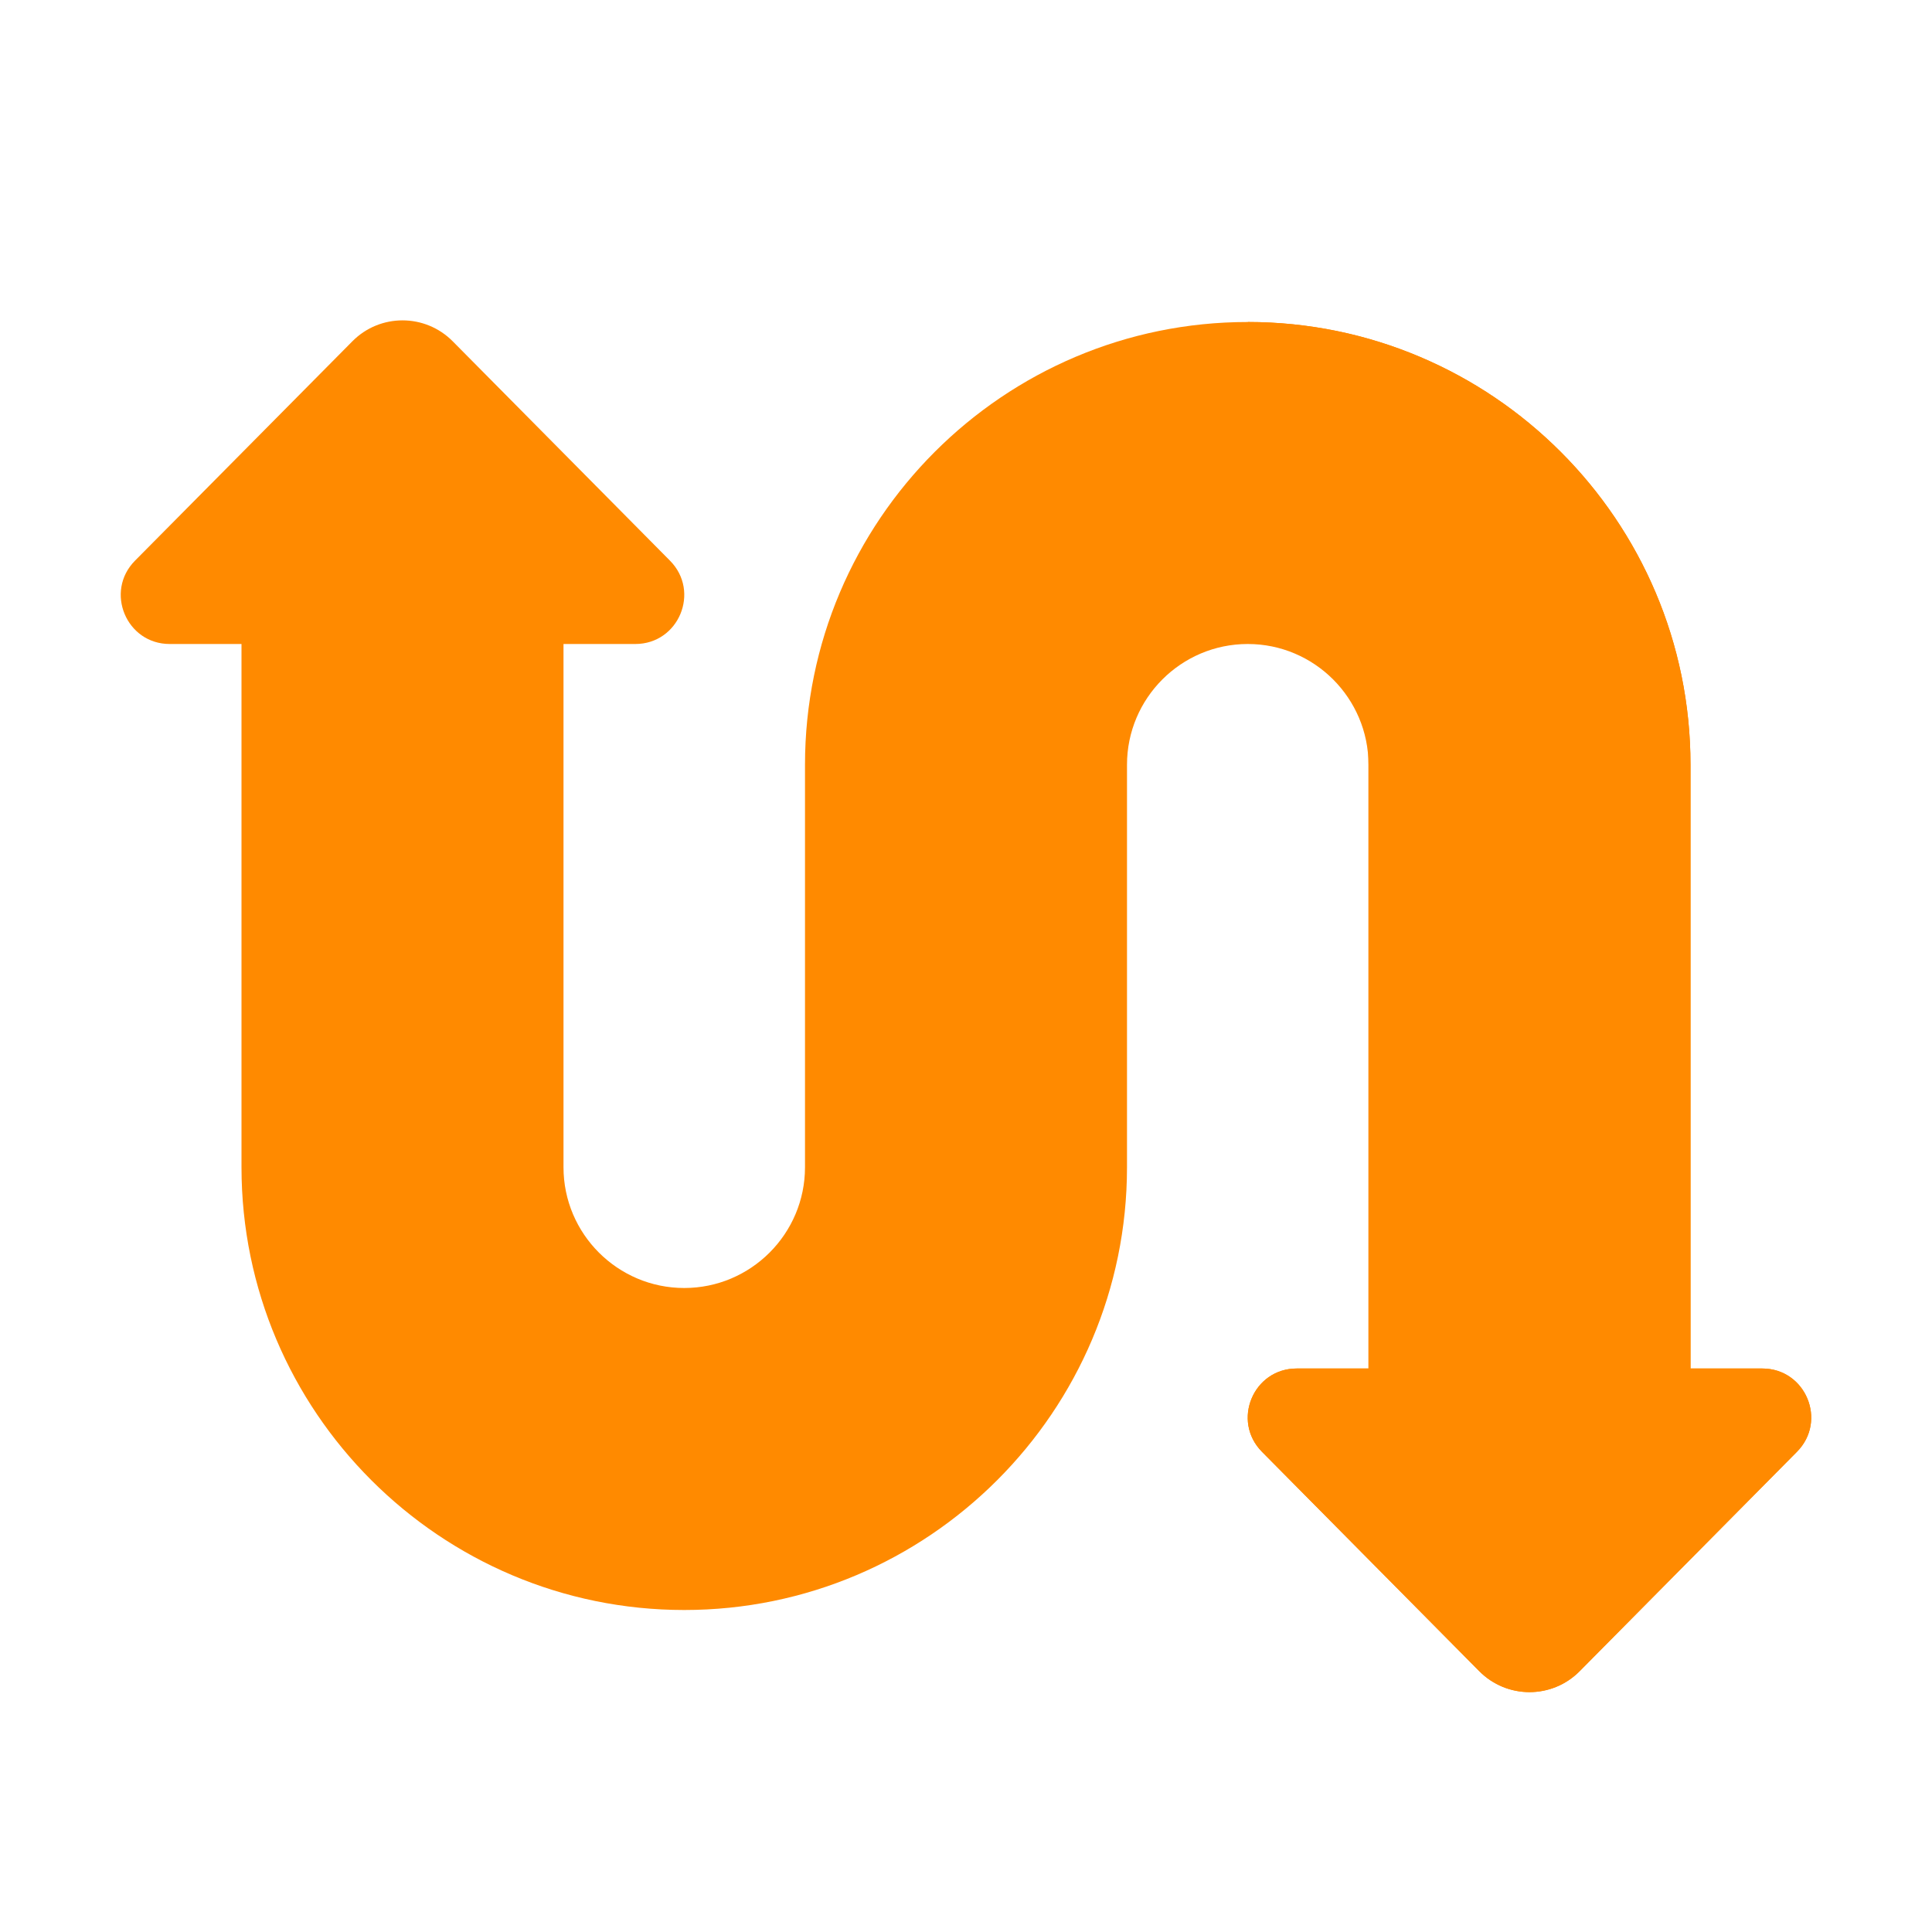 <svg width="24" height="24" viewBox="0 0 24 24" fill="none" xmlns="http://www.w3.org/2000/svg">
<path d="M21.892 17H21V9.5C21 6.467 18.533 4 15.5 4C12.467 4 10 6.467 10 9.5V14.5C10 15.327 9.327 16 8.5 16C7.673 16 7 15.327 7 14.5V8H7.892C8.432 8 8.703 7.349 8.323 6.965L5.624 4.24C5.28 3.893 4.72 3.893 4.377 4.24L1.677 6.965C1.297 7.349 1.569 8 2.108 8H3V14.5C3 17.533 5.467 20 8.5 20C11.533 20 14 17.533 14 14.5V9.5C14 8.673 14.673 8 15.5 8C16.327 8 17 8.673 17 9.5V17H16.108C15.568 17 15.297 17.651 15.677 18.035L18.376 20.76C18.72 21.107 19.28 21.107 19.623 20.76L22.322 18.035C22.703 17.651 22.431 17 21.892 17Z" fill="#FF8A00"/>
<path d="M21.892 17H21V9.5C21 6.467 18.533 4 15.5 4C15.5 4 17 6 17 9.5V17H16.108C15.568 17 15.297 17.651 15.677 18.035L18.376 20.76C18.72 21.107 19.28 21.107 19.623 20.76L22.322 18.035C22.703 17.651 22.431 17 21.892 17Z" fill="#FF8A00"/>
</svg>
